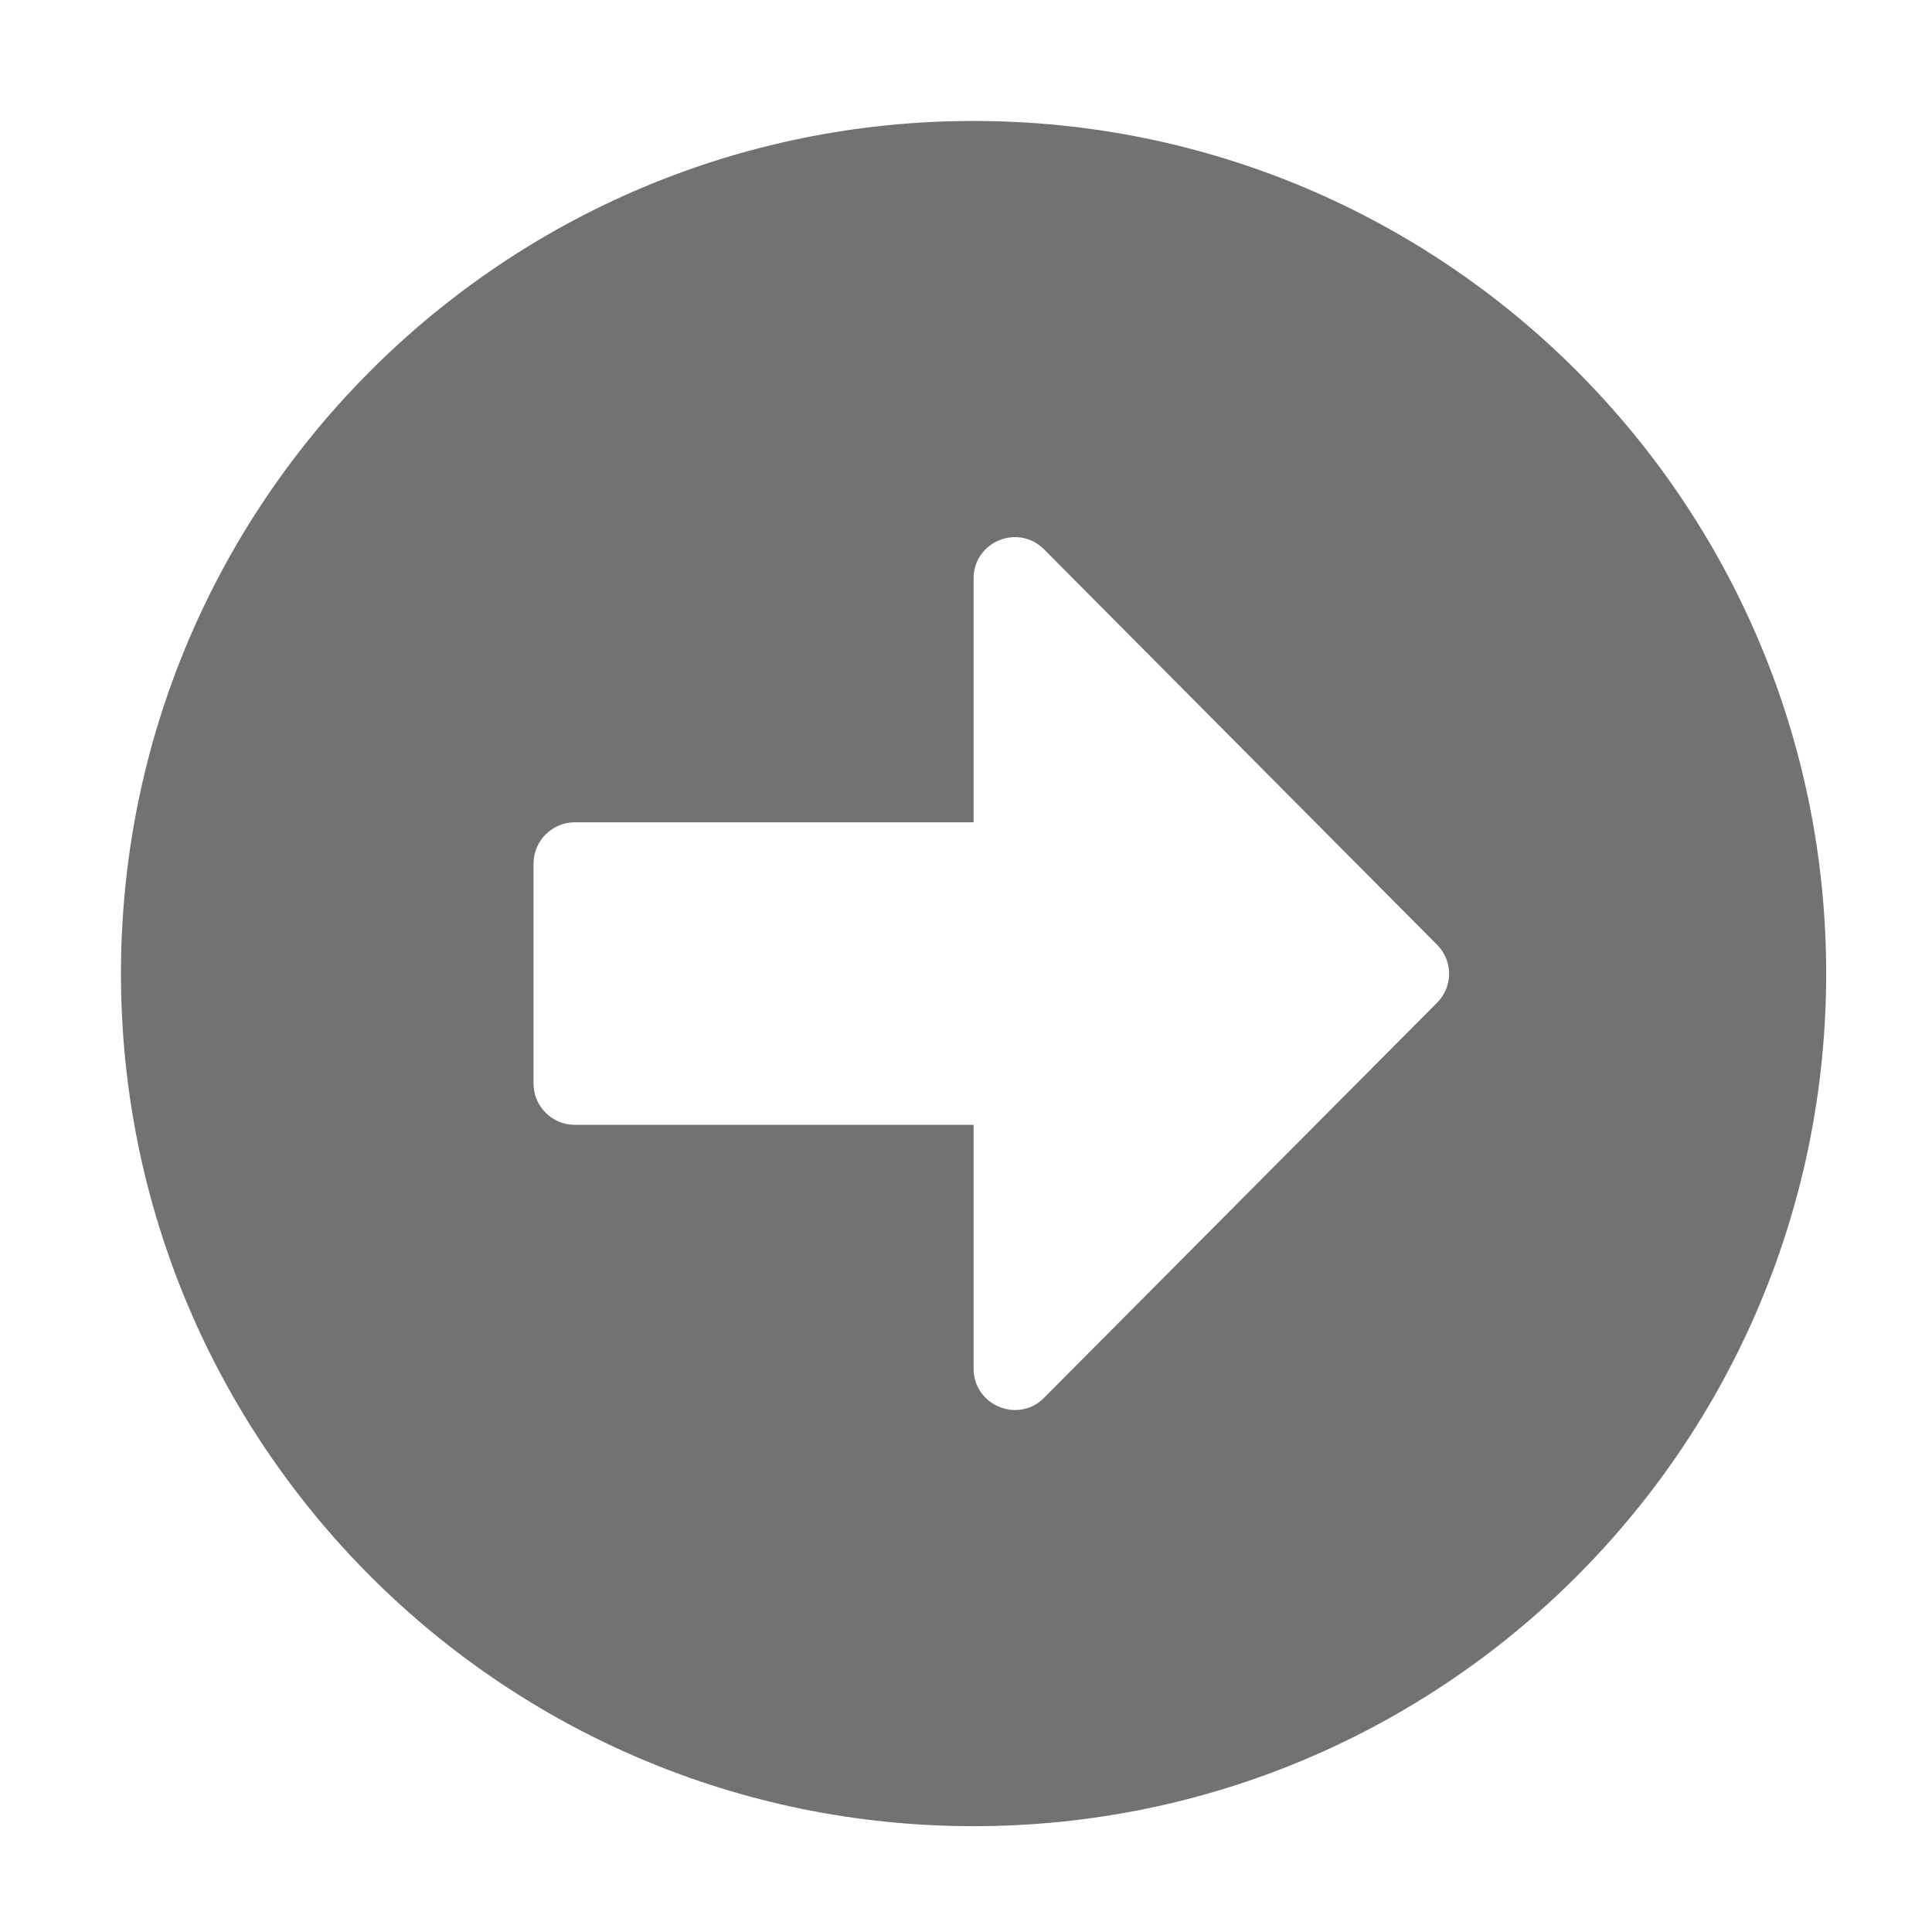 ﻿<?xml version='1.0' encoding='UTF-8'?>
<svg viewBox="-1.548 -1.548 32 32" xmlns="http://www.w3.org/2000/svg">
  <g transform="matrix(0.999, 0, 0, 0.999, 0, 0)">
    <g transform="matrix(0.057, 0, 0, 0.057, 0, 0)">
      <path d="M256, 8C393, 8 504, 119 504, 256C504, 393 393, 504 256, 504C119, 504 8, 393 8, 256C8, 119 119, 8 256, 8zM140, 300L256, 300L256, 370.9C256, 381.6 269, 387 276.5, 379.4L390.8, 264.5C395.5, 259.8 395.5, 252.3 390.8, 247.6L276.5, 132.6C268.9, 125 256, 130.4 256, 141.1L256, 212L140, 212C133.4, 212 128, 217.4 128, 224L128, 288C128, 294.6 133.4, 300 140, 300z" fill="#727272" fill-opacity="1" class="Black" />
    </g>
  </g>
</svg>